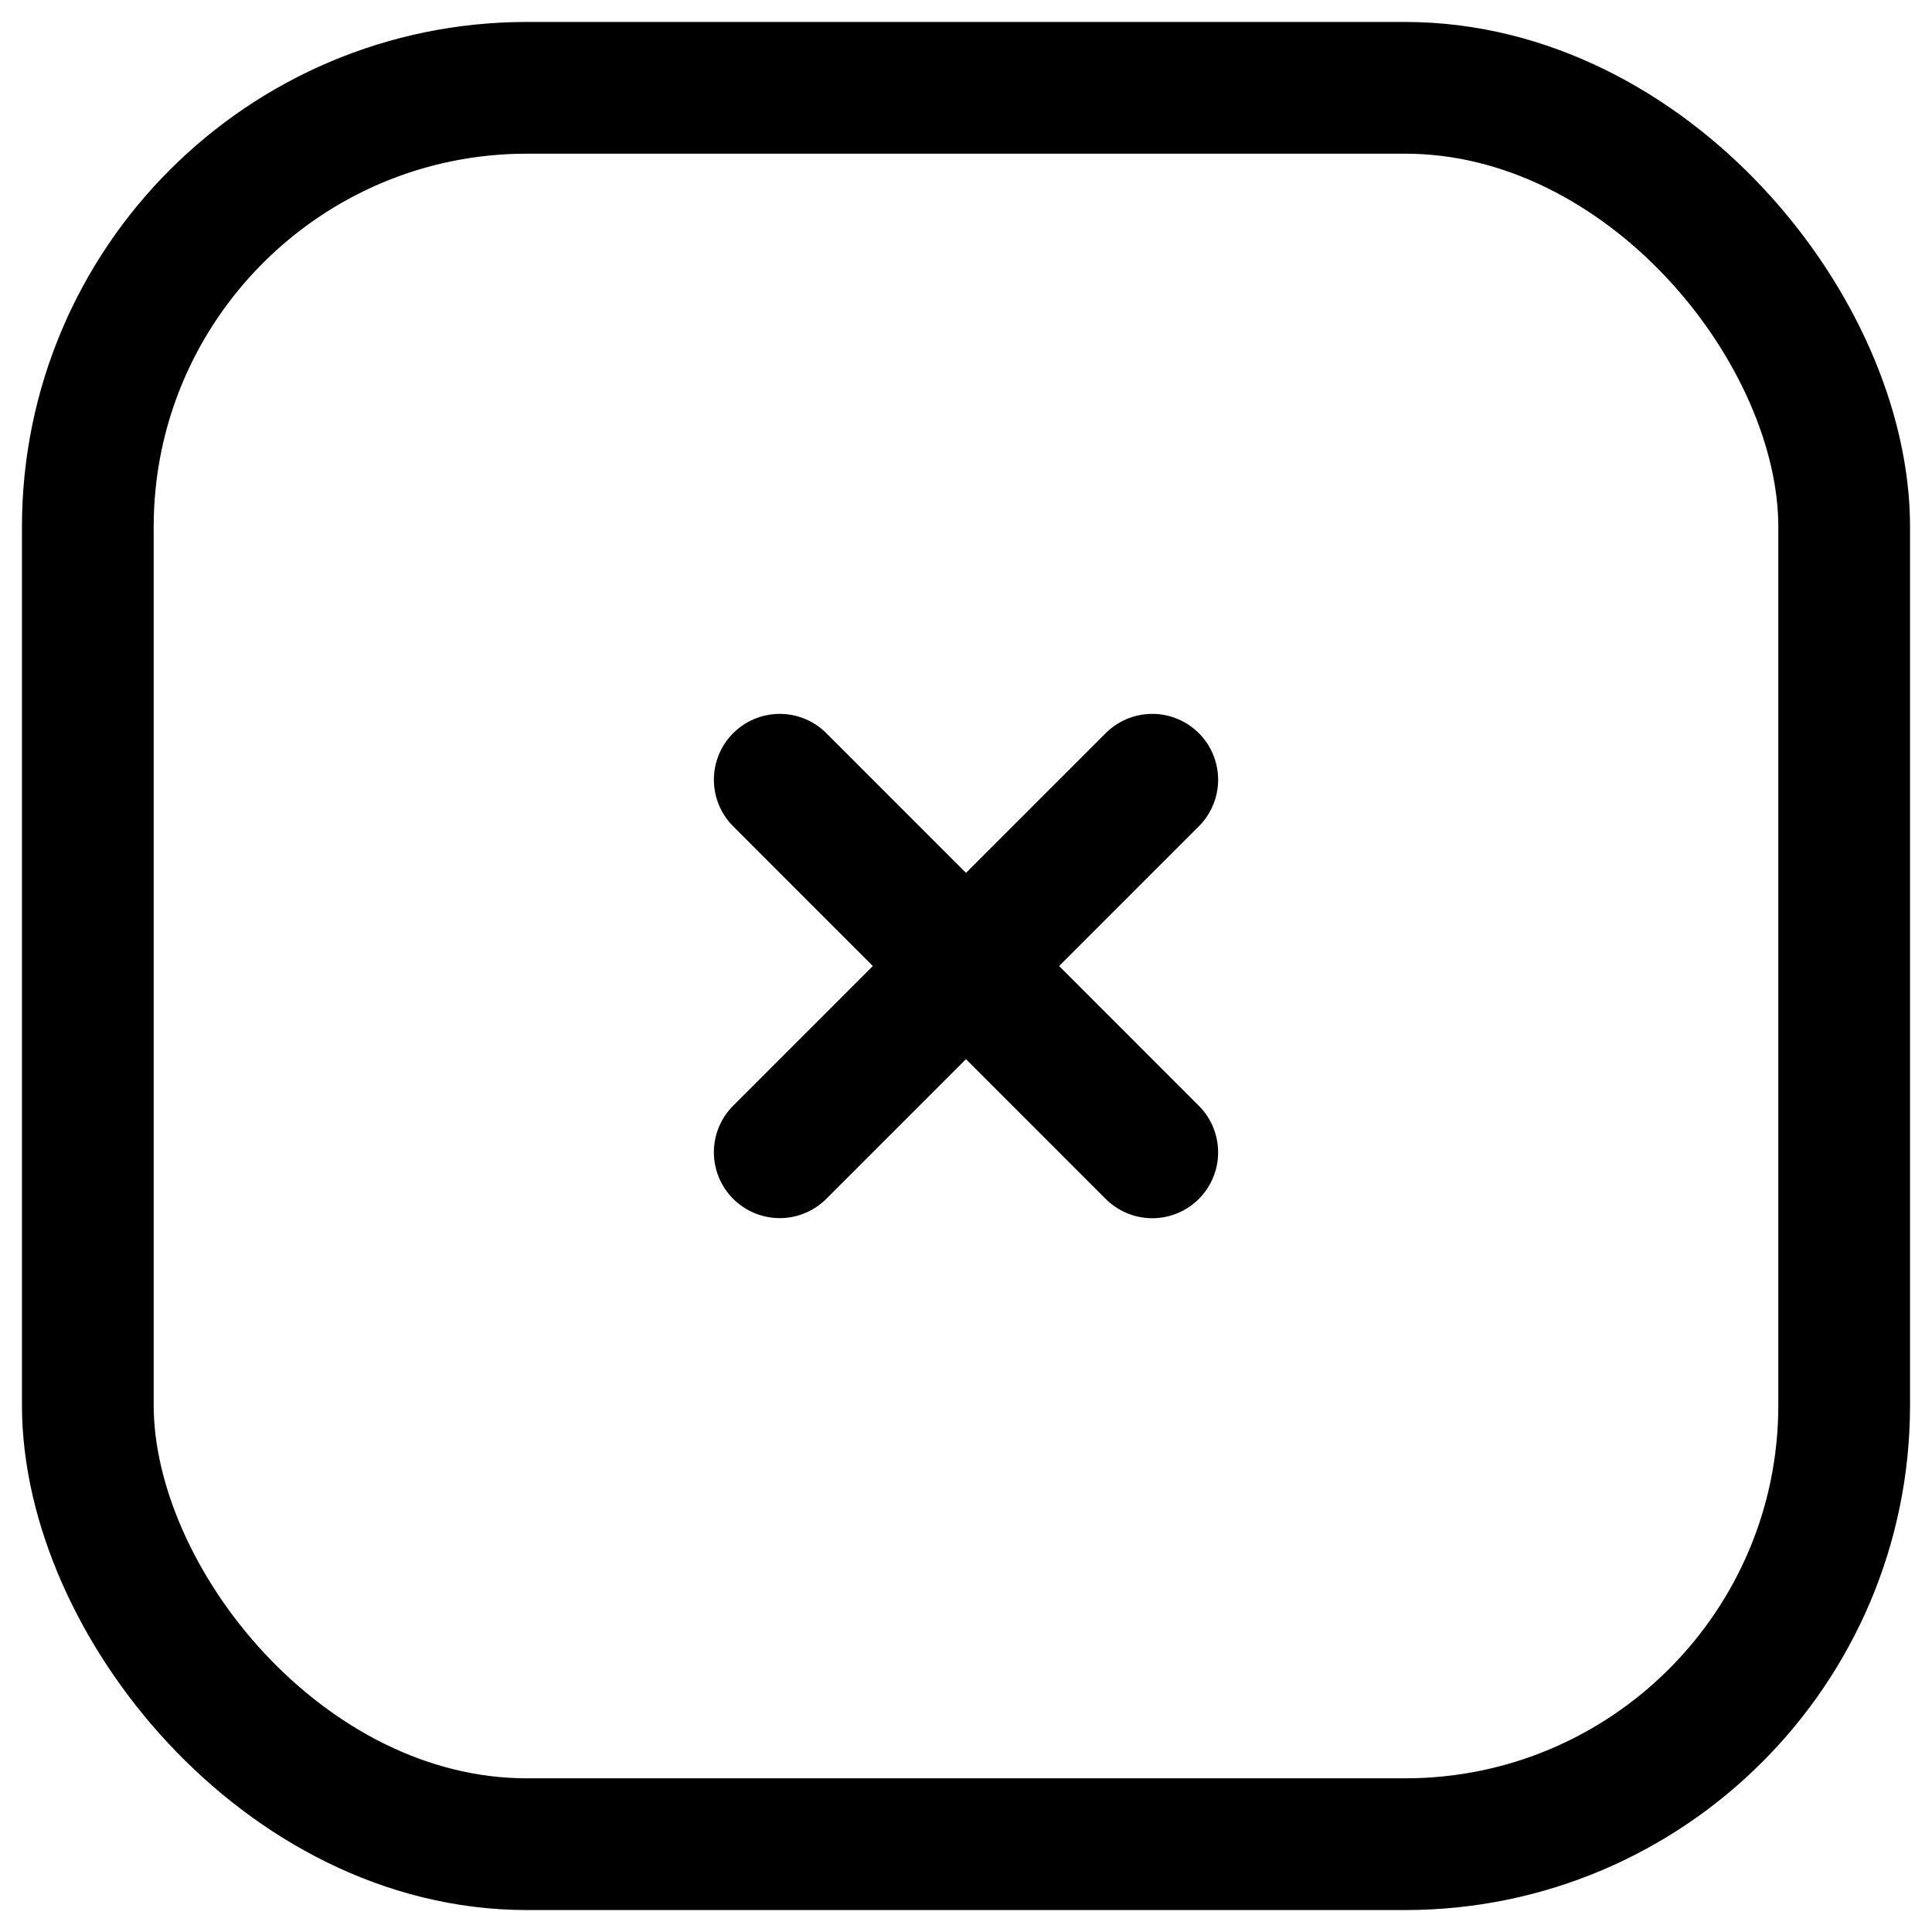 <svg width="24" height="24" viewBox="0 0 22 22" fill="none" xmlns="http://www.w3.org/2000/svg">
<rect x="1" y="1" width="20" height="20" rx="5" stroke="black" stroke-width="1.5"/>
<path d="M8.879 13.121L13.121 8.879" stroke="black" stroke-width="1.5" stroke-linecap="round" stroke-linejoin="round"/>
<path d="M8.879 8.879L13.121 13.122" stroke="black" stroke-width="1.5" stroke-linecap="round" stroke-linejoin="round"/>
</svg>
